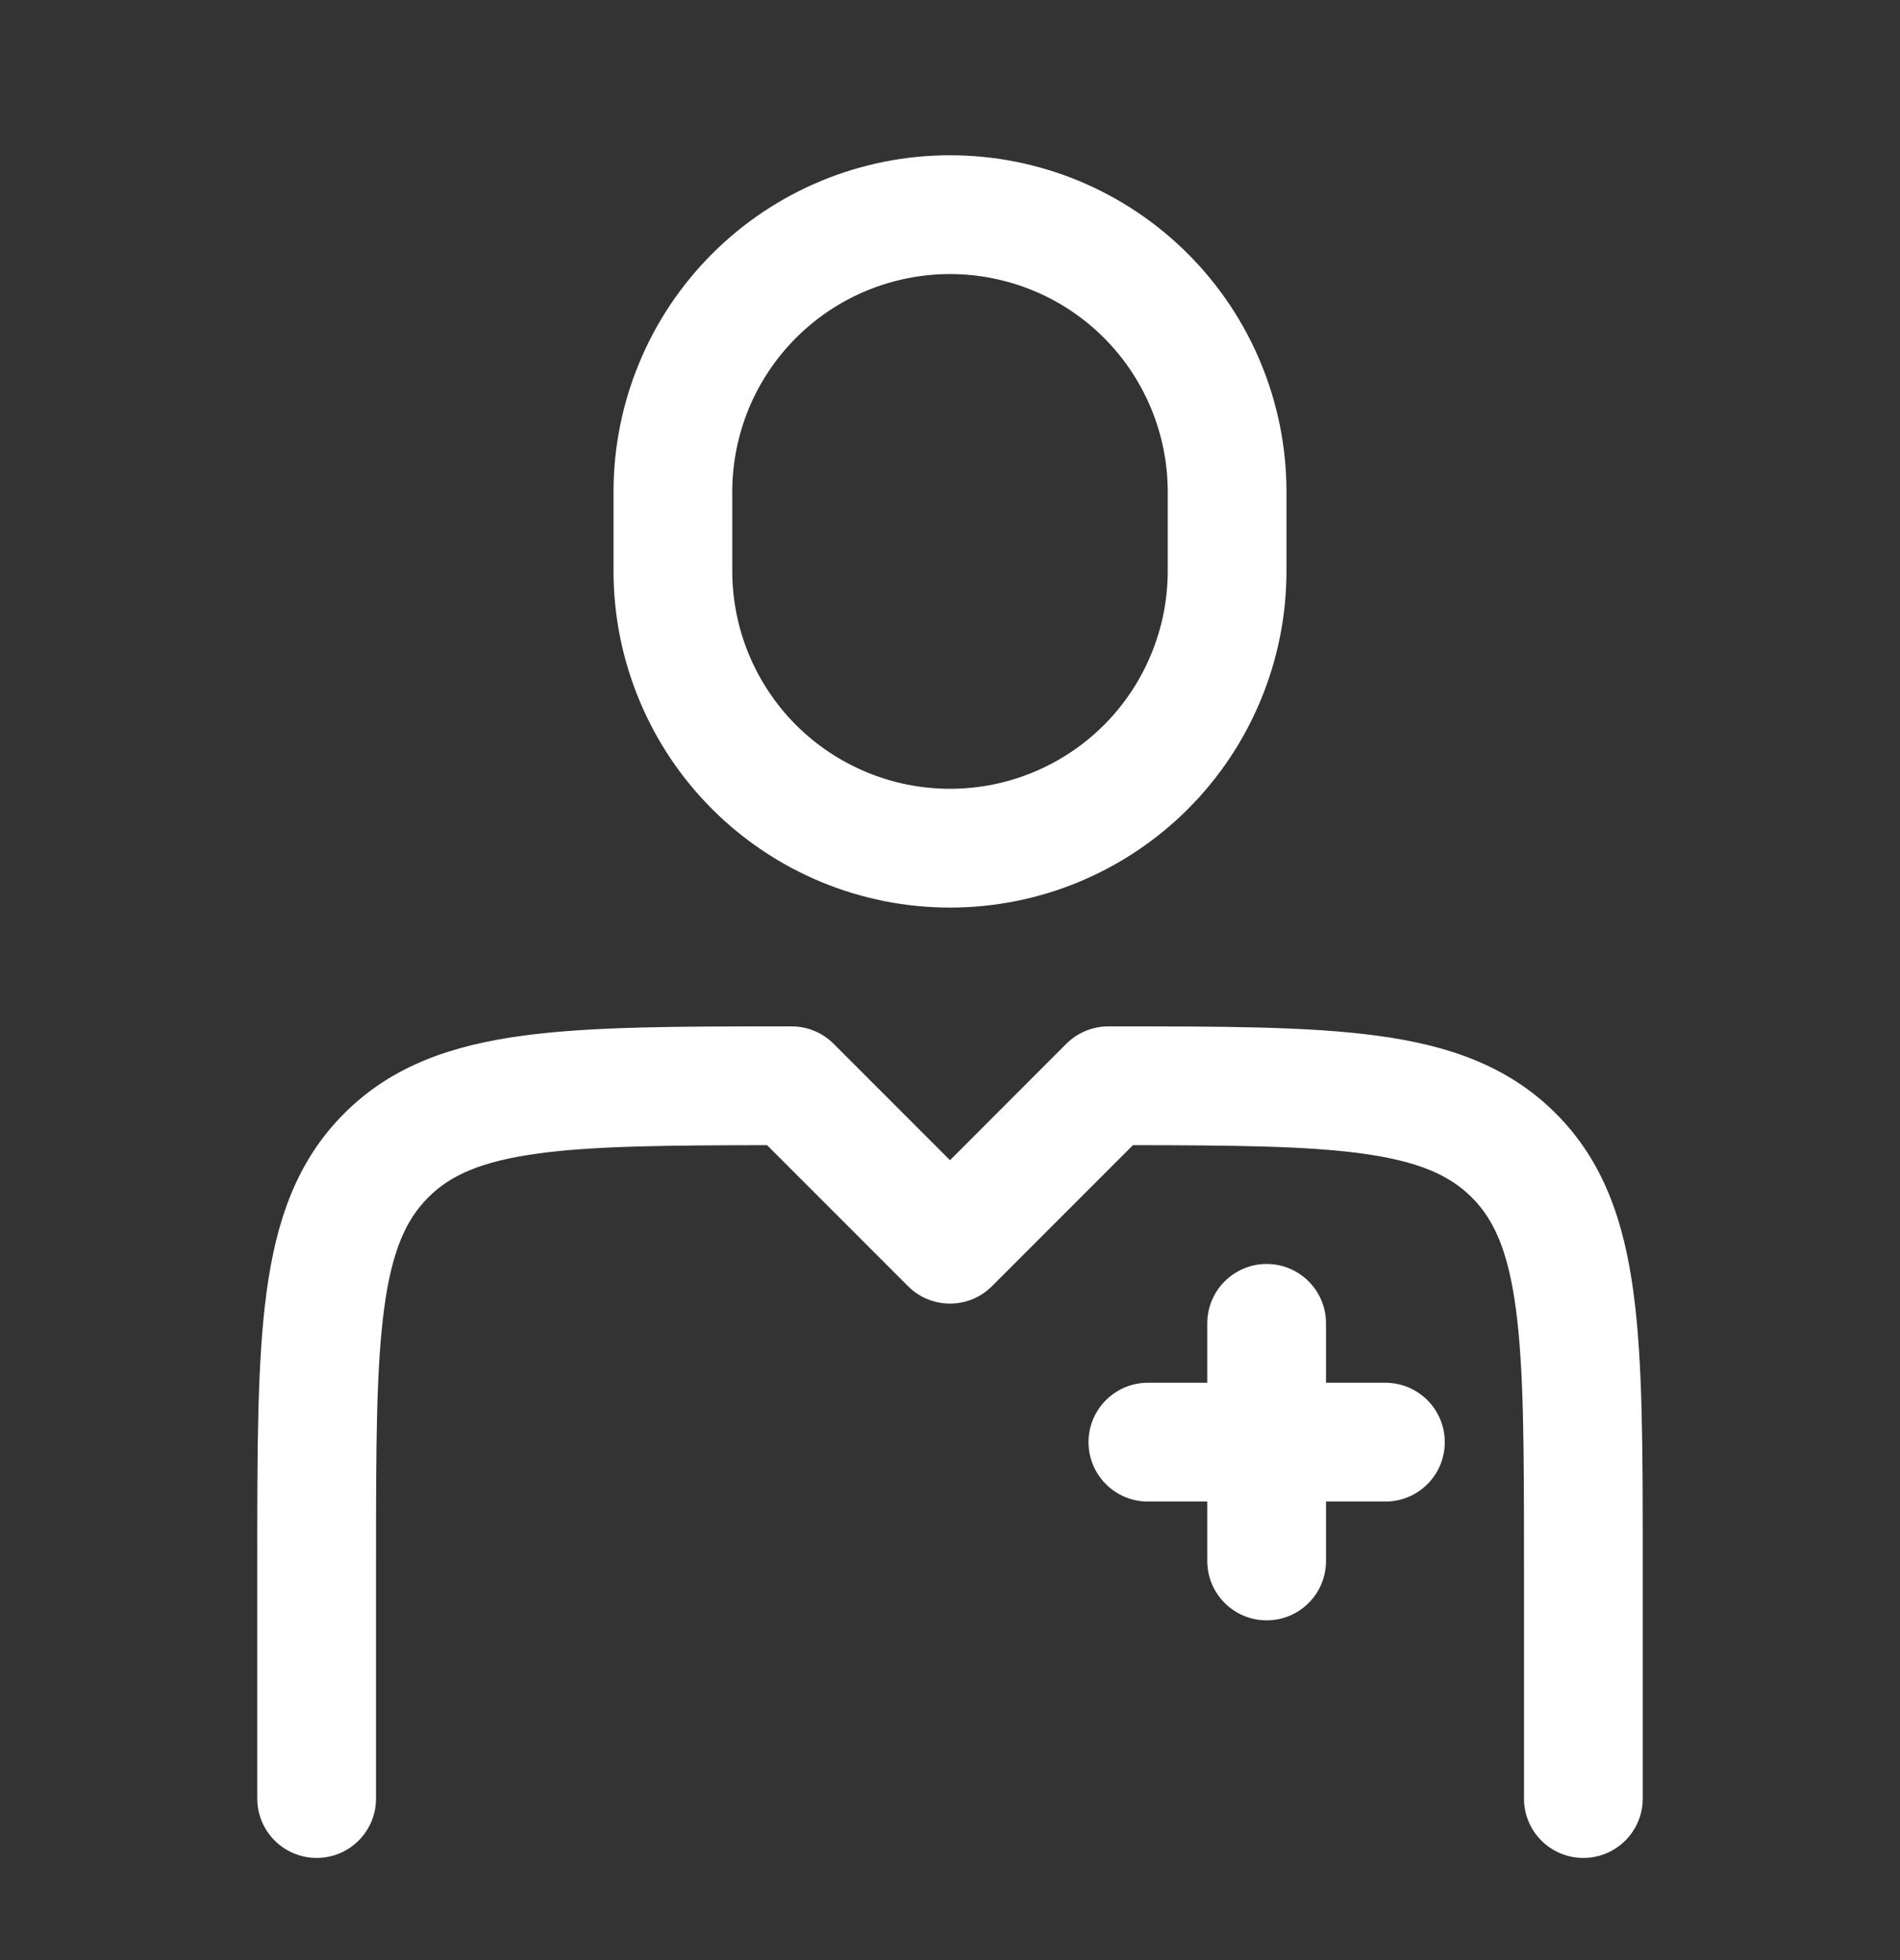 <svg width="32" height="33" viewBox="0 0 32 33" fill="none" xmlns="http://www.w3.org/2000/svg">
<rect x="0" y="0" width="32" height="33" fill="#333333" stroke="none"/>
<g id="hugeicons:doctor-03">
<path id="Vector (Stroke)" fill-rule="evenodd" clip-rule="evenodd" d="M13.831 3.045C14.519 2.76 15.256 2.614 16 2.614C16.744 2.614 17.481 2.76 18.169 3.045C18.856 3.33 19.481 3.747 20.007 4.274C20.533 4.8 20.951 5.424 21.235 6.112C21.52 6.799 21.667 7.536 21.667 8.28V9.614C21.667 10.358 21.52 11.095 21.235 11.782C20.951 12.47 20.533 13.095 20.007 13.621C19.481 14.147 18.856 14.564 18.169 14.849C17.481 15.134 16.744 15.28 16 15.28C15.256 15.28 14.519 15.134 13.831 14.849C13.144 14.564 12.519 14.147 11.993 13.621C11.467 13.095 11.049 12.47 10.765 11.782C10.48 11.095 10.333 10.358 10.333 9.614V8.28C10.333 7.536 10.48 6.799 10.765 6.112C11.049 5.424 11.467 4.8 11.993 4.274C12.519 3.747 13.144 3.33 13.831 3.045ZM16 4.614C15.518 4.614 15.042 4.709 14.597 4.893C14.152 5.077 13.748 5.347 13.407 5.688C13.067 6.028 12.797 6.432 12.612 6.877C12.428 7.322 12.333 7.799 12.333 8.28V9.614C12.333 10.095 12.428 10.572 12.612 11.017C12.797 11.462 13.067 11.866 13.407 12.207C13.748 12.547 14.152 12.817 14.597 13.001C15.042 13.186 15.518 13.28 16 13.28C16.481 13.28 16.958 13.186 17.403 13.001C17.848 12.817 18.252 12.547 18.593 12.207C18.933 11.866 19.203 11.462 19.387 11.017C19.572 10.572 19.667 10.095 19.667 9.614V8.28C19.667 7.799 19.572 7.322 19.387 6.877C19.203 6.432 18.933 6.028 18.593 5.688C18.252 5.347 17.848 5.077 17.403 4.893C16.958 4.709 16.481 4.614 16 4.614ZM13.26 17.28H13.333C13.598 17.28 13.853 17.386 14.04 17.573L16 19.533L17.959 17.573C18.147 17.386 18.401 17.28 18.667 17.28H18.74C20.563 17.28 22.033 17.28 23.189 17.436C24.389 17.597 25.399 17.942 26.202 18.745C27.005 19.547 27.35 20.558 27.511 21.758C27.667 22.914 27.667 24.384 27.667 26.207V30.28C27.667 30.833 27.219 31.28 26.667 31.28C26.114 31.28 25.667 30.833 25.667 30.28V26.28C25.667 24.367 25.665 23.032 25.529 22.025C25.397 21.046 25.157 20.528 24.788 20.16C24.419 19.791 23.901 19.55 22.922 19.418C21.989 19.293 20.775 19.282 19.081 19.28L16.707 21.654C16.317 22.045 15.683 22.045 15.293 21.654L12.919 19.28C11.225 19.282 10.01 19.293 9.078 19.418C8.099 19.55 7.581 19.79 7.213 20.159C6.844 20.528 6.602 21.046 6.471 22.025C6.335 23.032 6.333 24.367 6.333 26.28V30.28C6.333 30.833 5.886 31.28 5.333 31.28C4.781 31.28 4.333 30.833 4.333 30.28L4.333 26.207C4.333 24.384 4.333 22.914 4.489 21.758C4.65 20.558 4.995 19.547 5.798 18.745C6.6 17.942 7.611 17.597 8.811 17.436C9.967 17.28 11.437 17.28 13.26 17.28ZM21.333 21.28C21.886 21.28 22.333 21.728 22.333 22.28V23.28H23.333C23.886 23.28 24.333 23.728 24.333 24.28C24.333 24.833 23.886 25.28 23.333 25.28H22.333V26.28C22.333 26.833 21.886 27.28 21.333 27.28C20.781 27.28 20.333 26.833 20.333 26.28V25.28H19.333C18.781 25.28 18.333 24.833 18.333 24.28C18.333 23.728 18.781 23.28 19.333 23.28H20.333V22.28C20.333 21.728 20.781 21.28 21.333 21.28Z" fill="white"/>
</g>
</svg>
